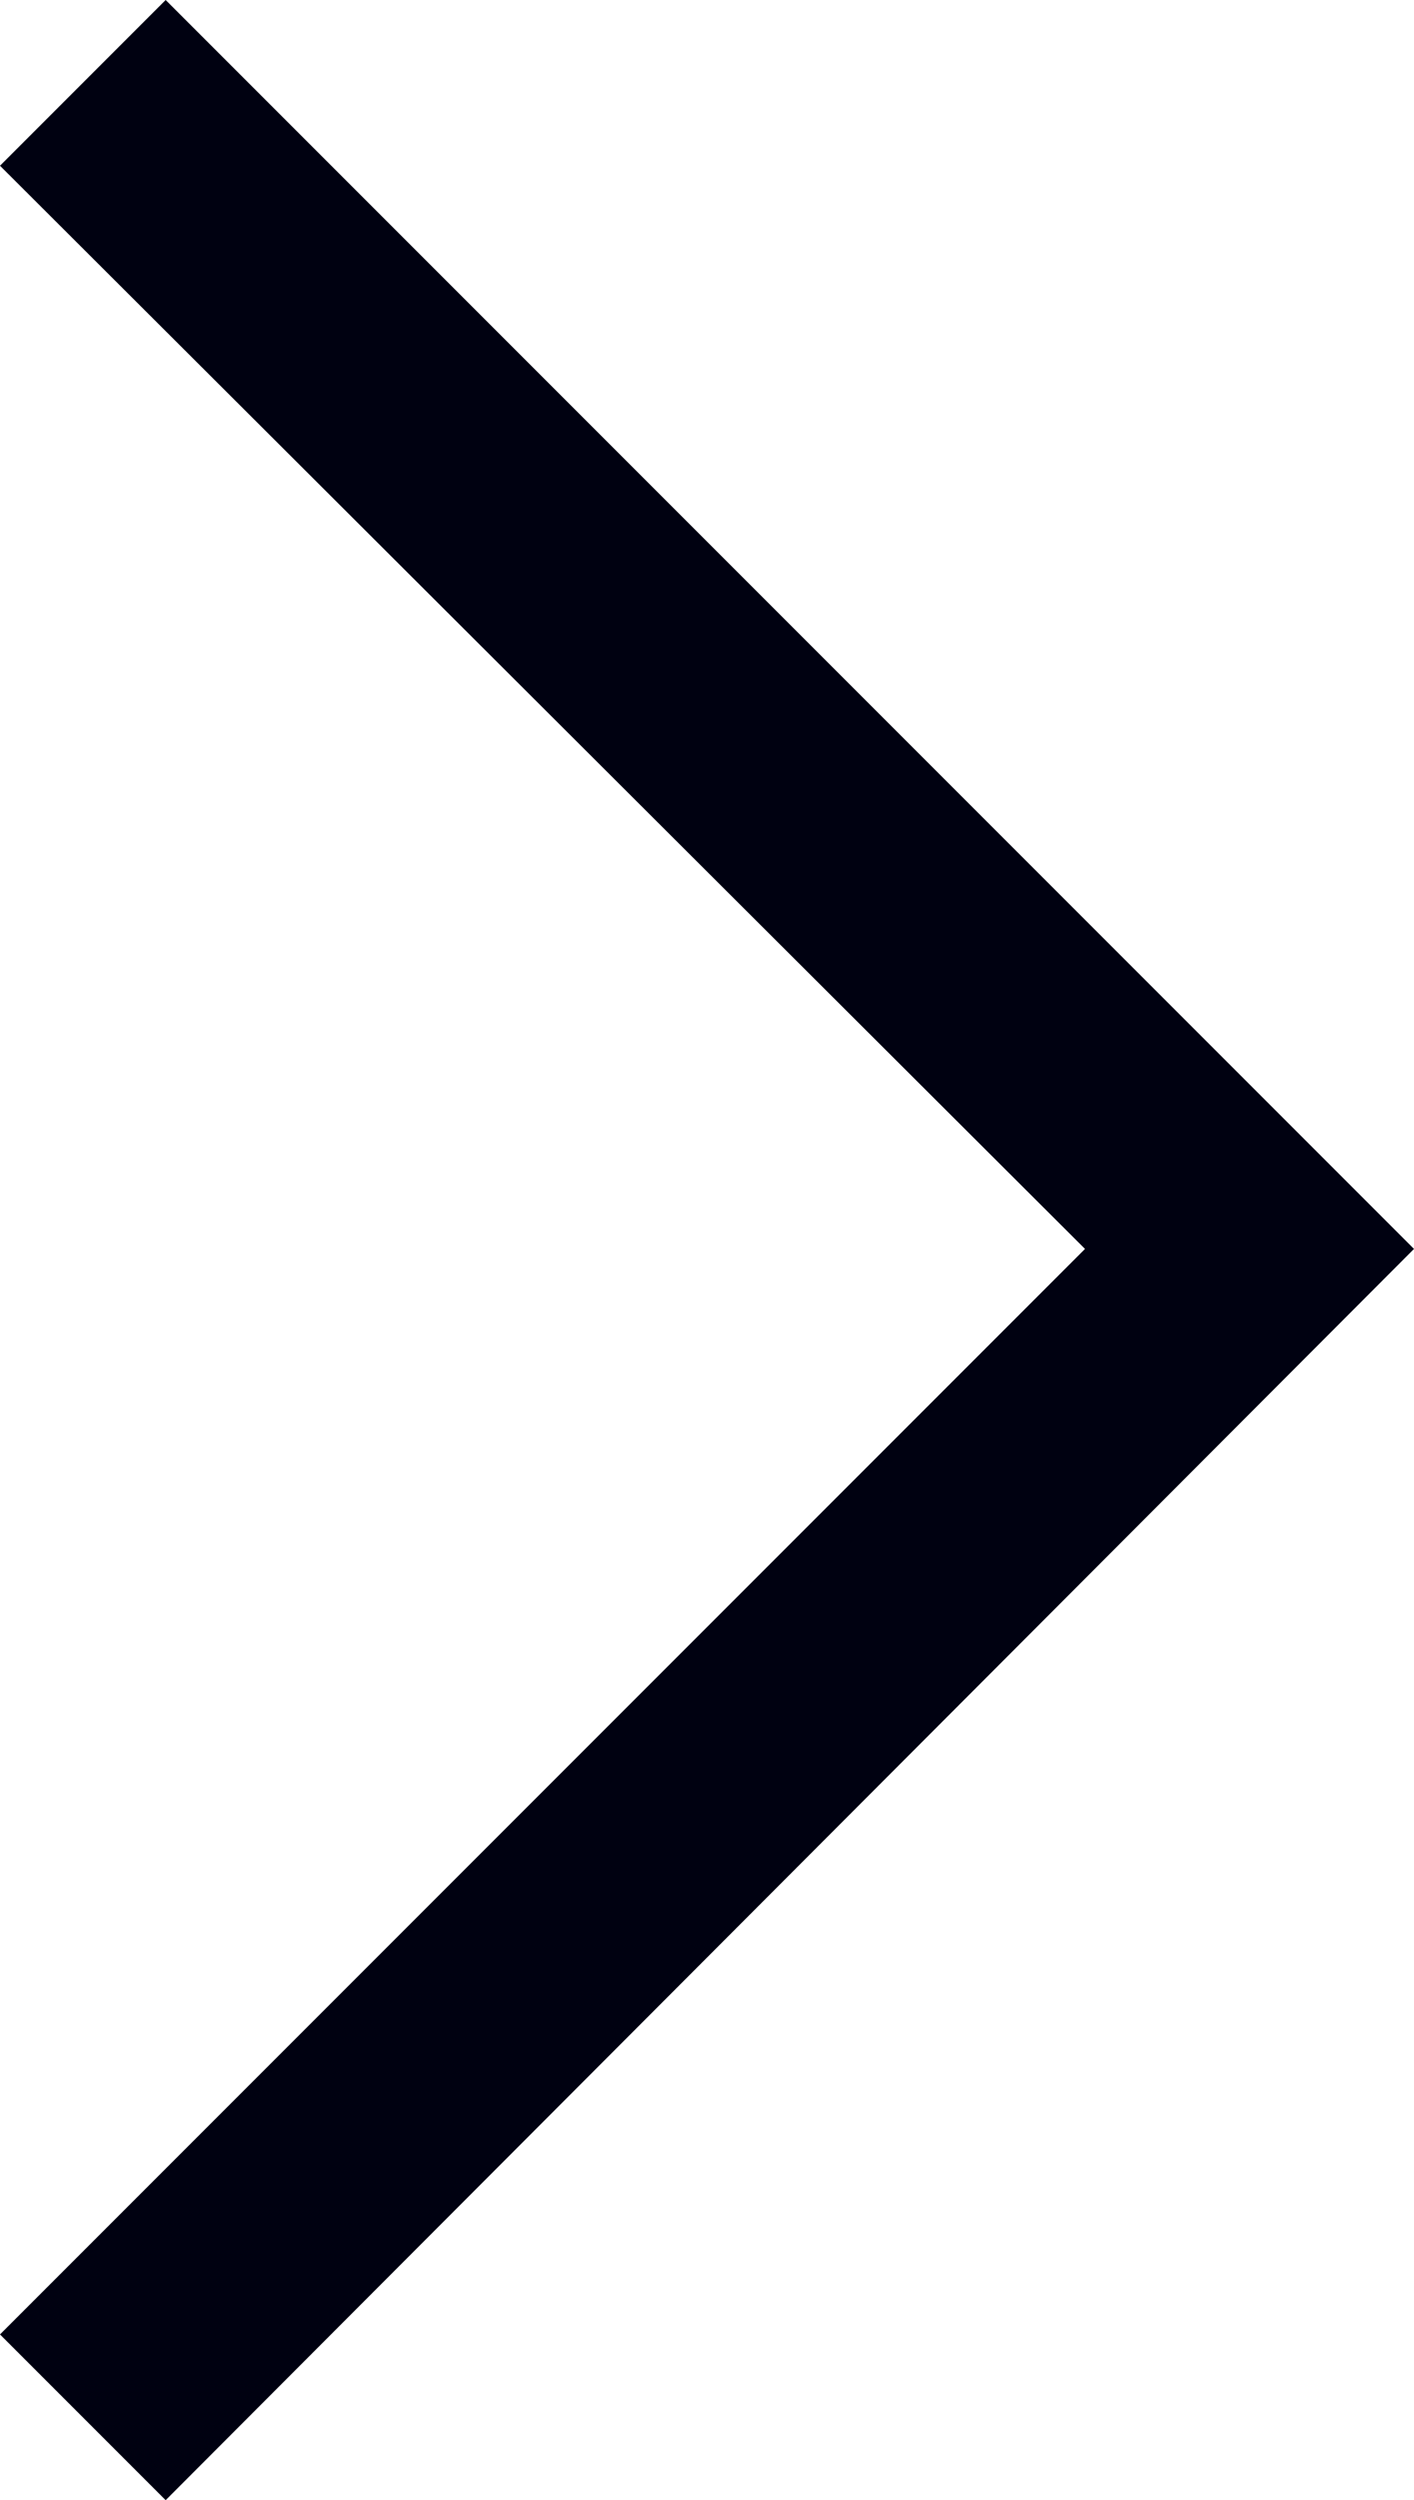 <svg xmlns="http://www.w3.org/2000/svg" viewBox="0 0 6.06 10.71"><defs><style>.cls-1{fill:#000111;}</style></defs><title>arrow-more</title><g id="レイヤー_2" data-name="レイヤー 2"><g id="レイヤー_1-2" data-name="レイヤー 1"><polygon class="cls-1" points="0.71 10.71 0 10 4.65 5.35 0 0.71 0.71 0 6.06 5.35 0.71 10.71"/></g></g></svg>